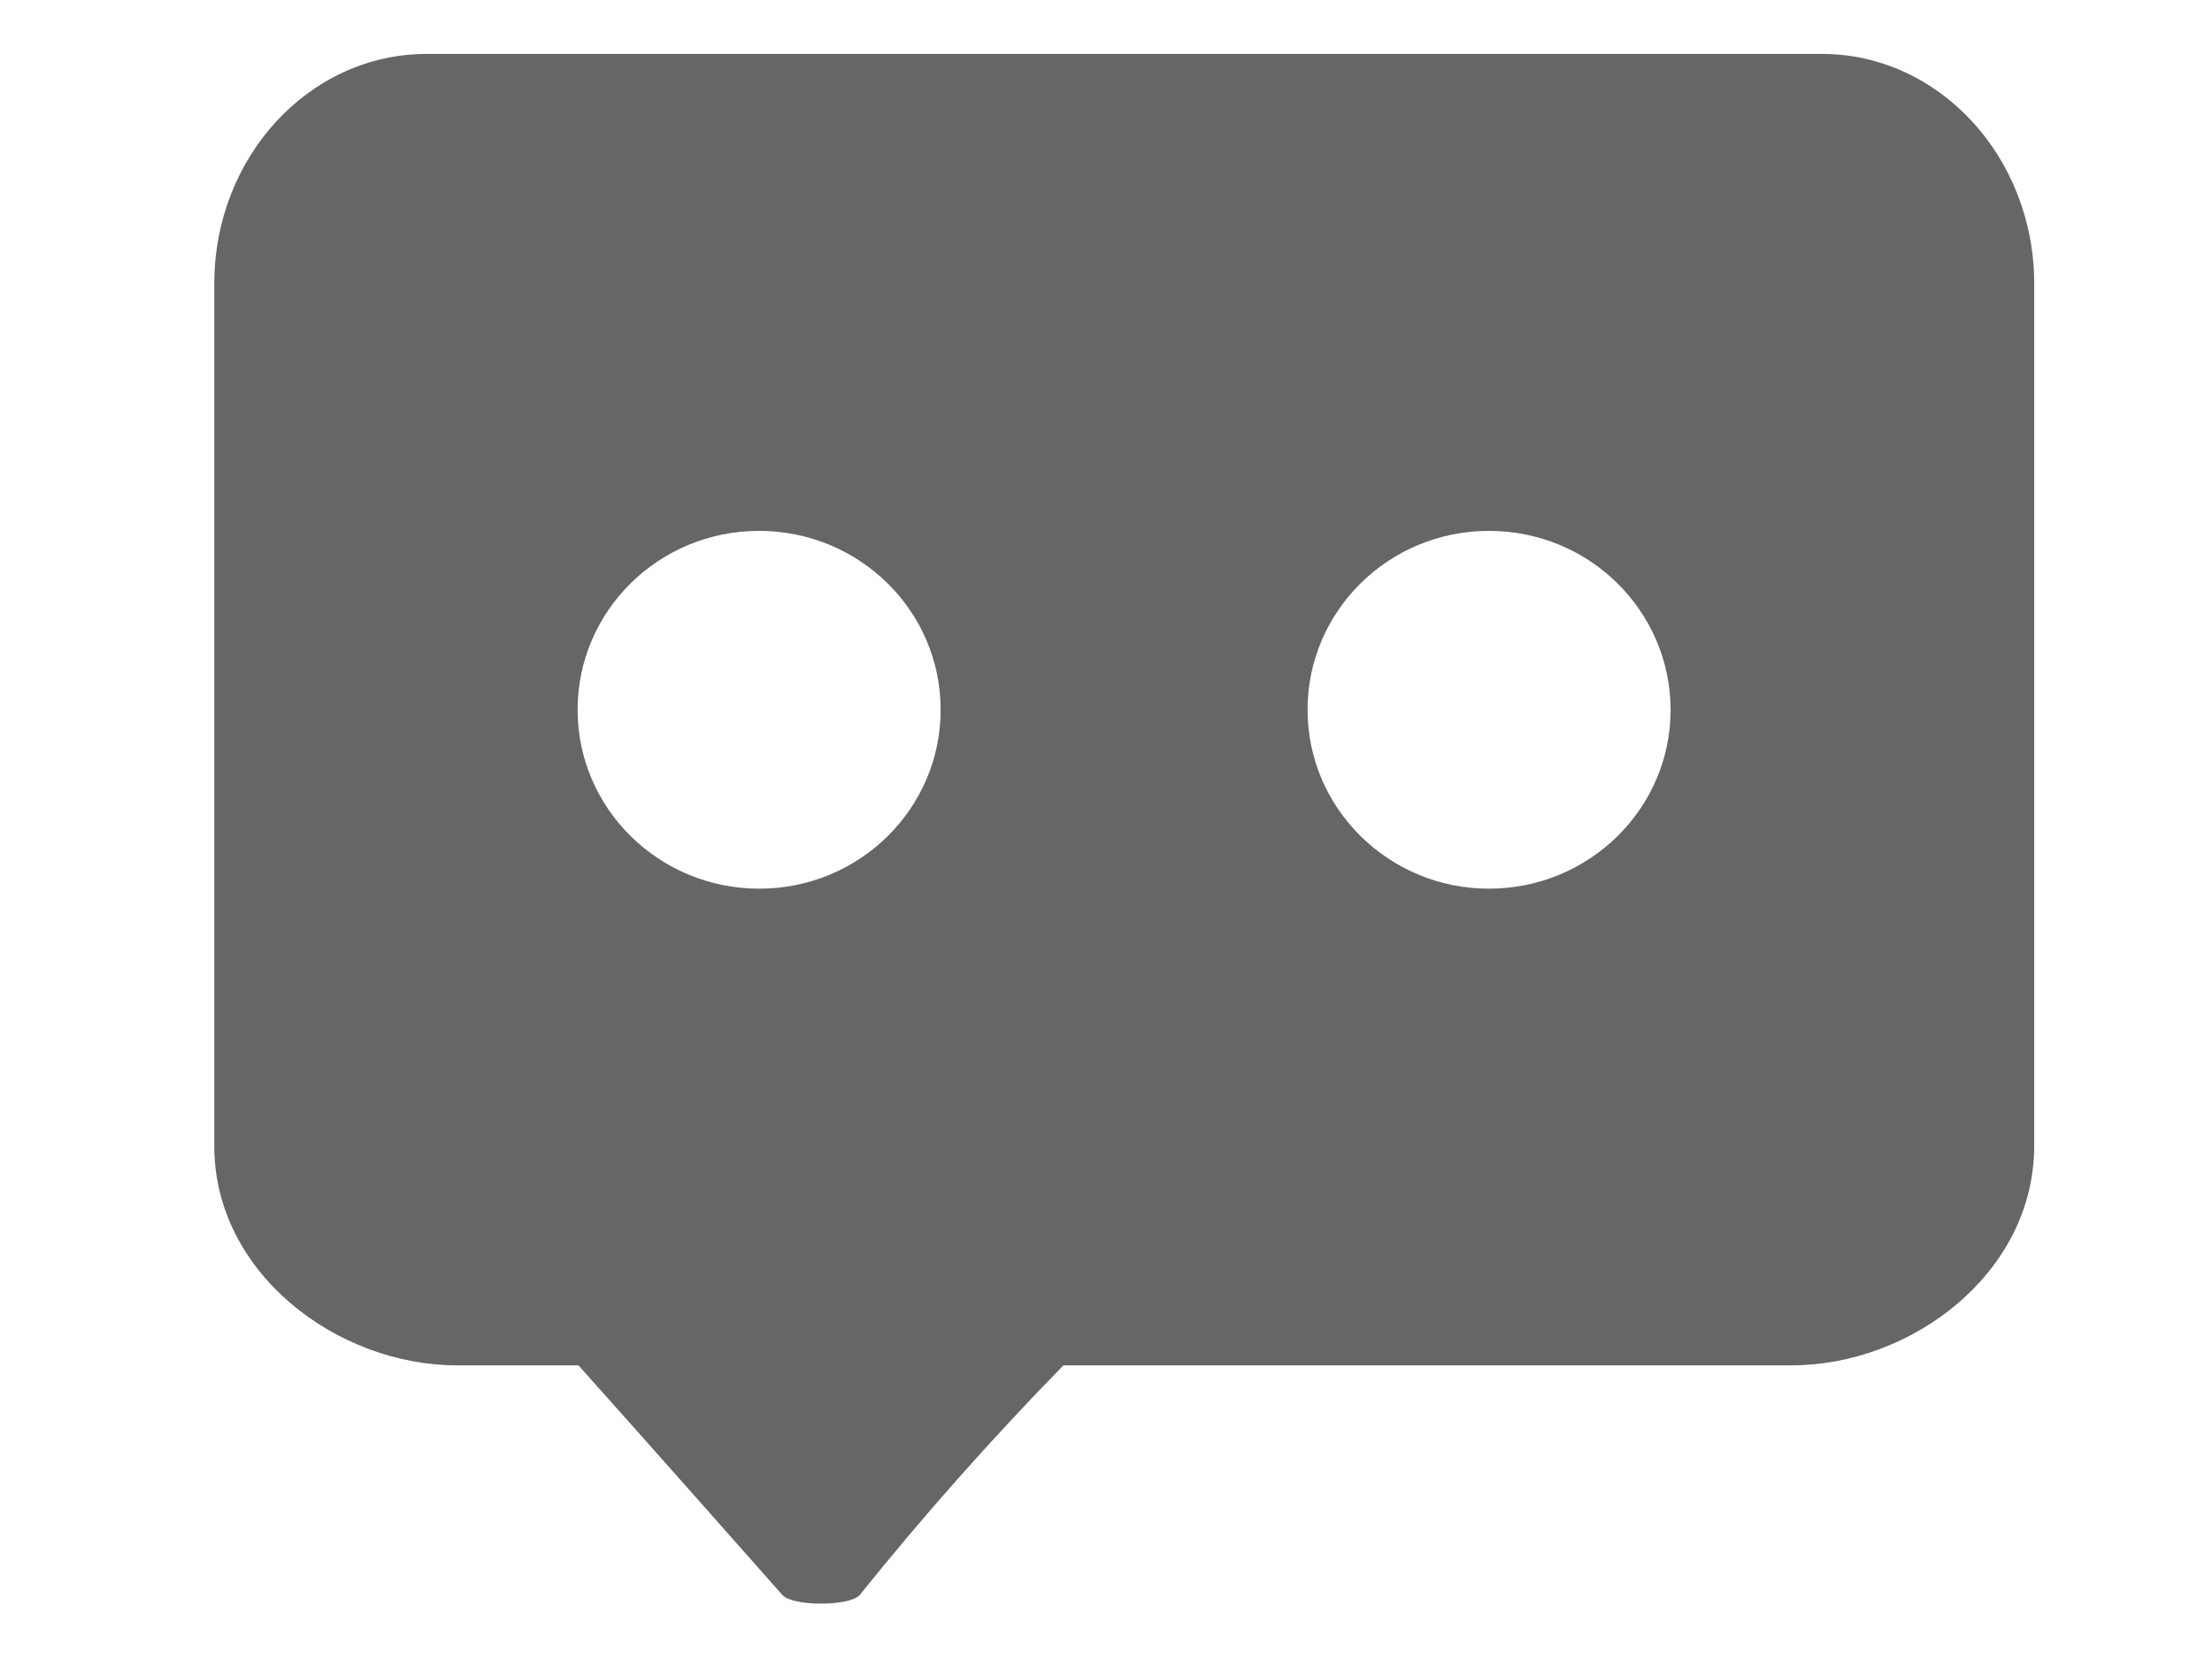 <?xml version="1.0" encoding="utf-8"?>
<!-- Generator: Adobe Illustrator 22.0.1, SVG Export Plug-In . SVG Version: 6.00 Build 0)  -->
<svg version="1.1" id="图层_1" xmlns="http://www.w3.org/2000/svg" xmlns:xlink="http://www.w3.org/1999/xlink" x="0px" y="0px"
	 viewBox="0 0 800 600" style="enable-background:new 0 0 800 600;" xml:space="preserve">
<style type="text/css">
	.st0{fill:#666666;}
</style>
<path class="st0" d="M647.9,493.8H384.6c-25.9,26.5-50.5,54.2-73.7,83.1c-3.8,4.1-24.2,4.1-27.9,0c0,0-53.4-60.4-73.8-83.1h-43.9
	c-43.4,0-87.8-33.4-87.8-79.3V102.6c0-45.9,34.4-83.1,76.8-83.1h504.6c42.4,0,76.8,37.3,76.8,83.1v311.9
	C735.6,460.5,691.3,493.8,647.9,493.8L647.9,493.8z M274.5,192c-36.3,0-65.6,29-65.6,64.7c0,35.7,29.4,64.7,65.7,64.7
	c36.3,0,65.6-29,65.6-64.7C340.2,220.9,310.8,192,274.5,192L274.5,192z M538.5,192c-36.3,0-65.6,29-65.6,64.7
	c0,35.7,29.4,64.7,65.6,64.7c36.3,0,65.7-29,65.7-64.7C604.1,220.9,574.8,192,538.5,192L538.5,192z M538.5,192"/>
</svg>
